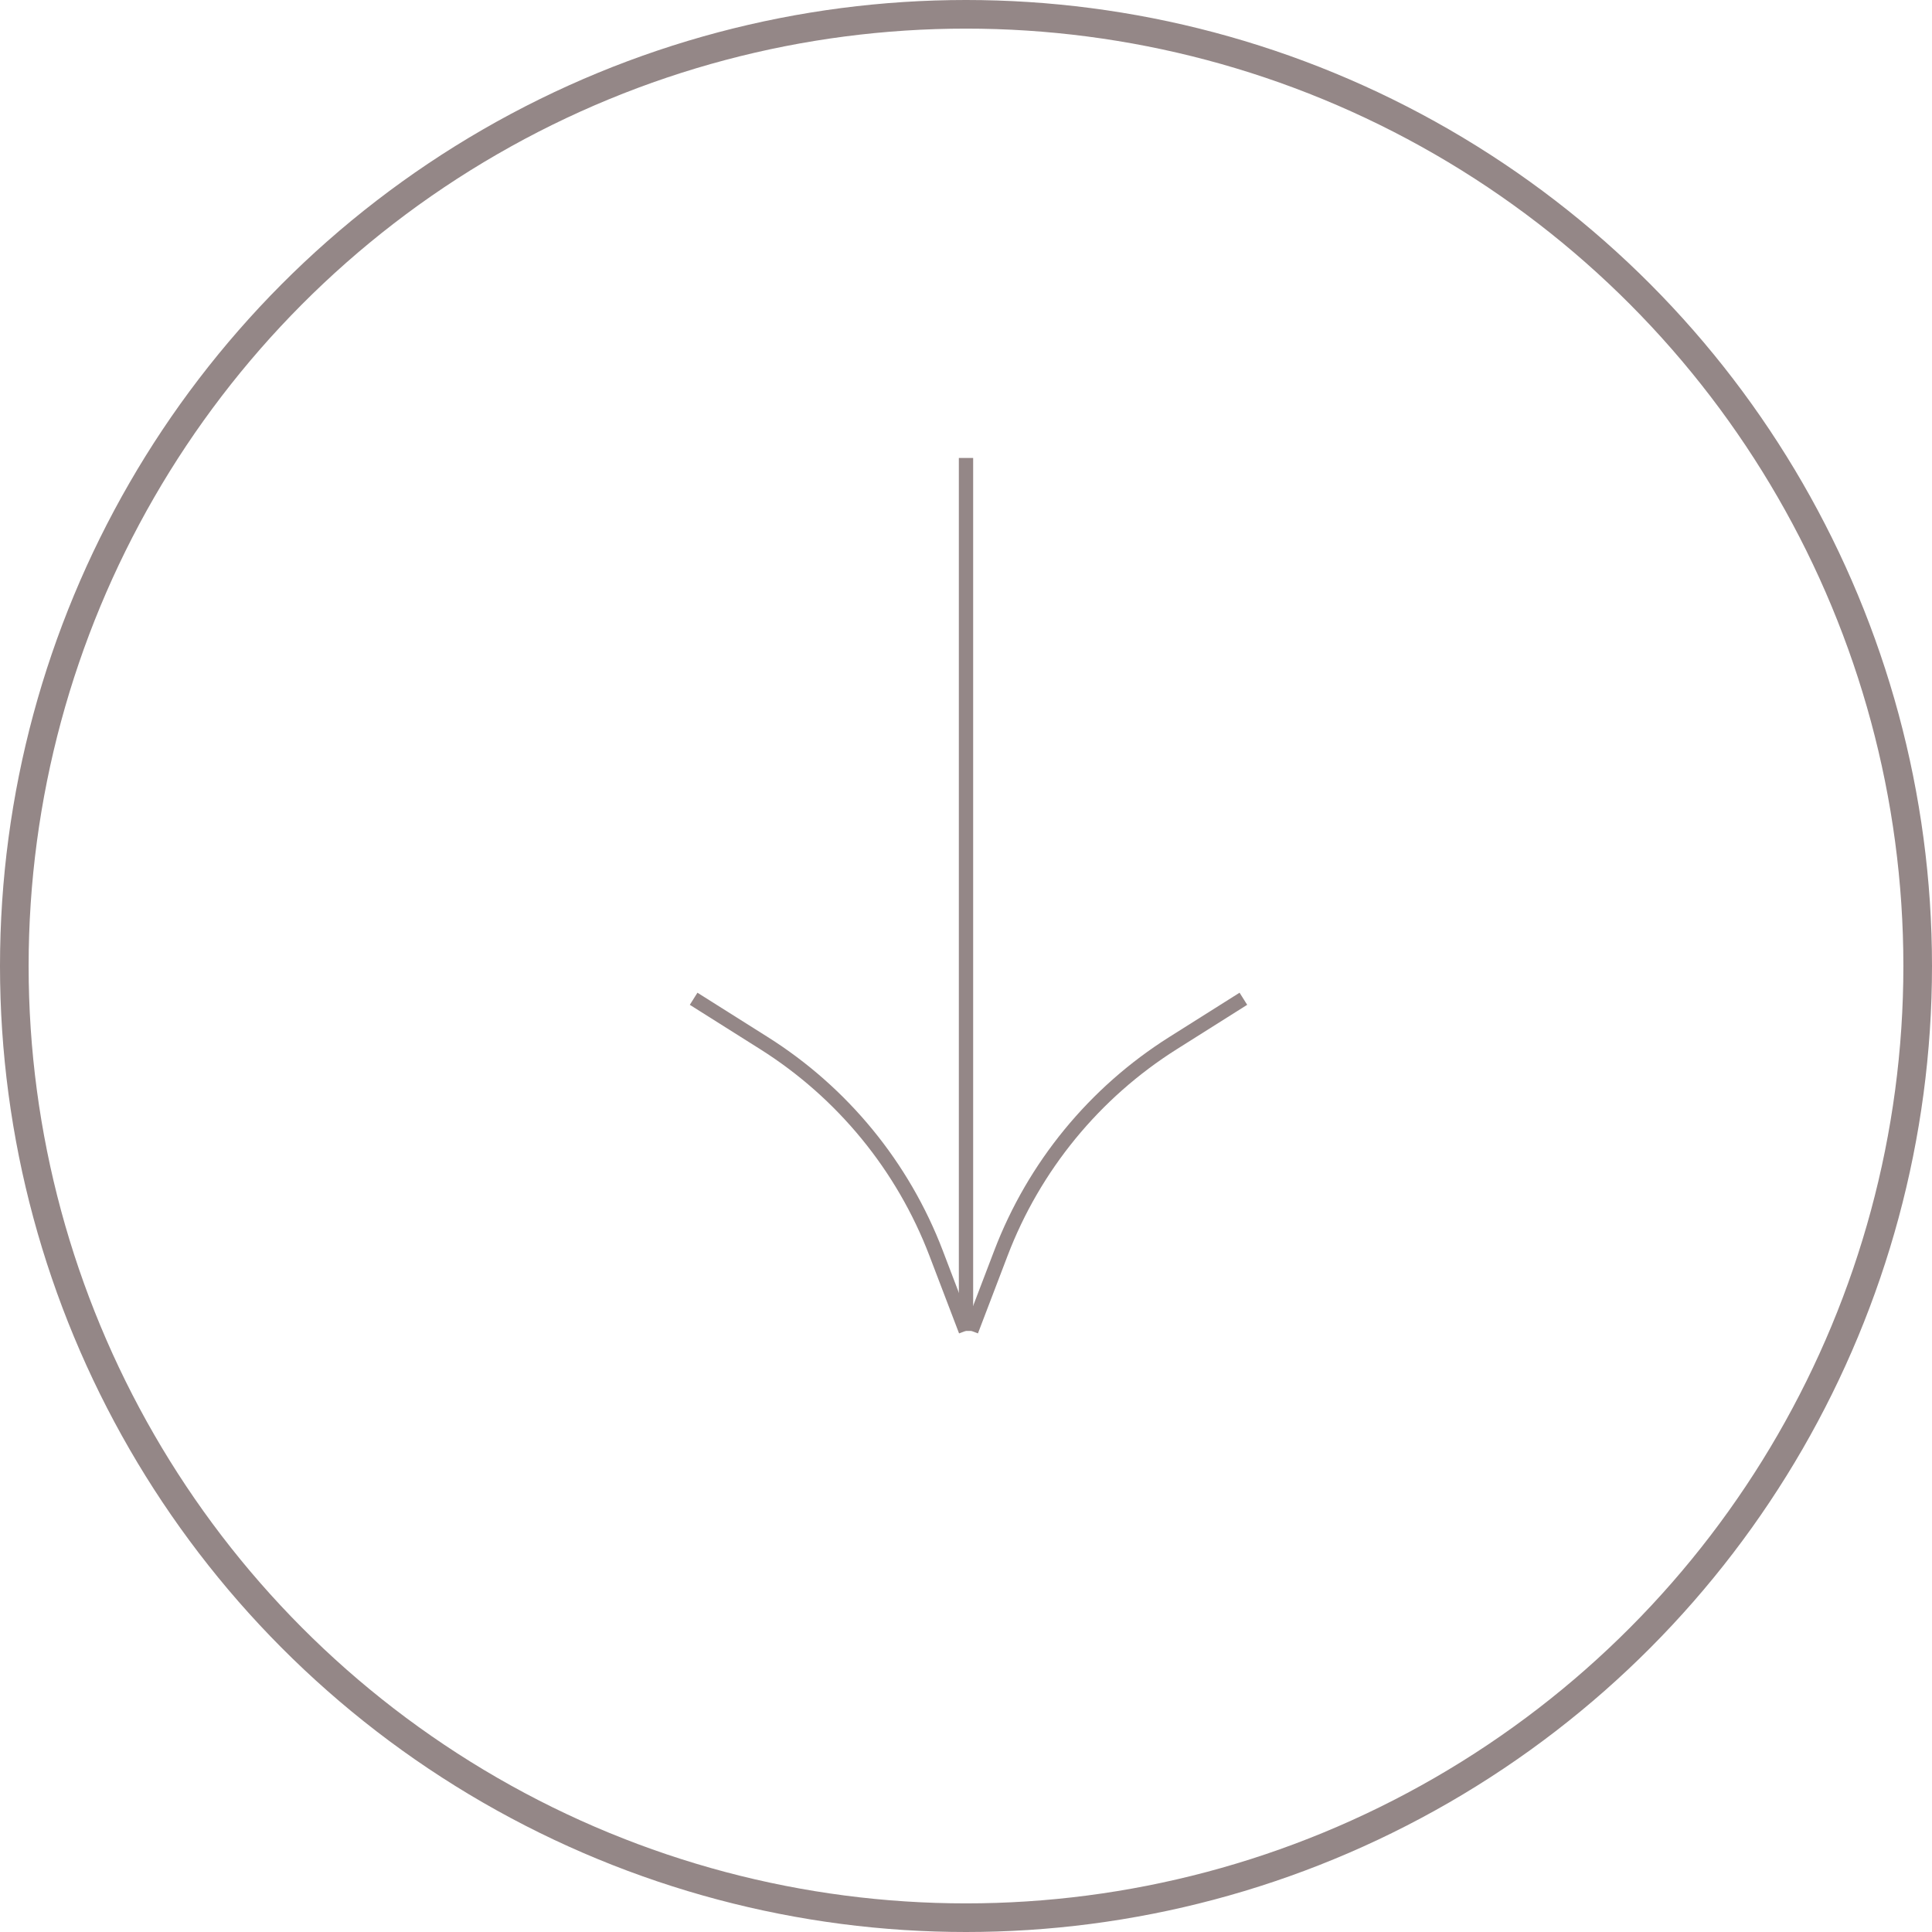 <svg width="135" height="135" viewBox="0 0 135 135" fill="none" xmlns="http://www.w3.org/2000/svg">
<circle cx="67.5" cy="67.5" r="66.5" stroke="#948787" stroke-width="2"/>
<line x1="67.5" y1="32" x2="67.5" y2="93" stroke="#948787"/>
<path d="M48.468 69.79L53.384 72.889C58.875 76.352 63.095 81.501 65.41 87.565L67.483 92.995" stroke="#948787"/>
<path d="M86.882 69.789L81.966 72.889C76.475 76.351 72.255 81.5 69.94 87.565L67.867 92.994" stroke="#948787"/>
</svg>
